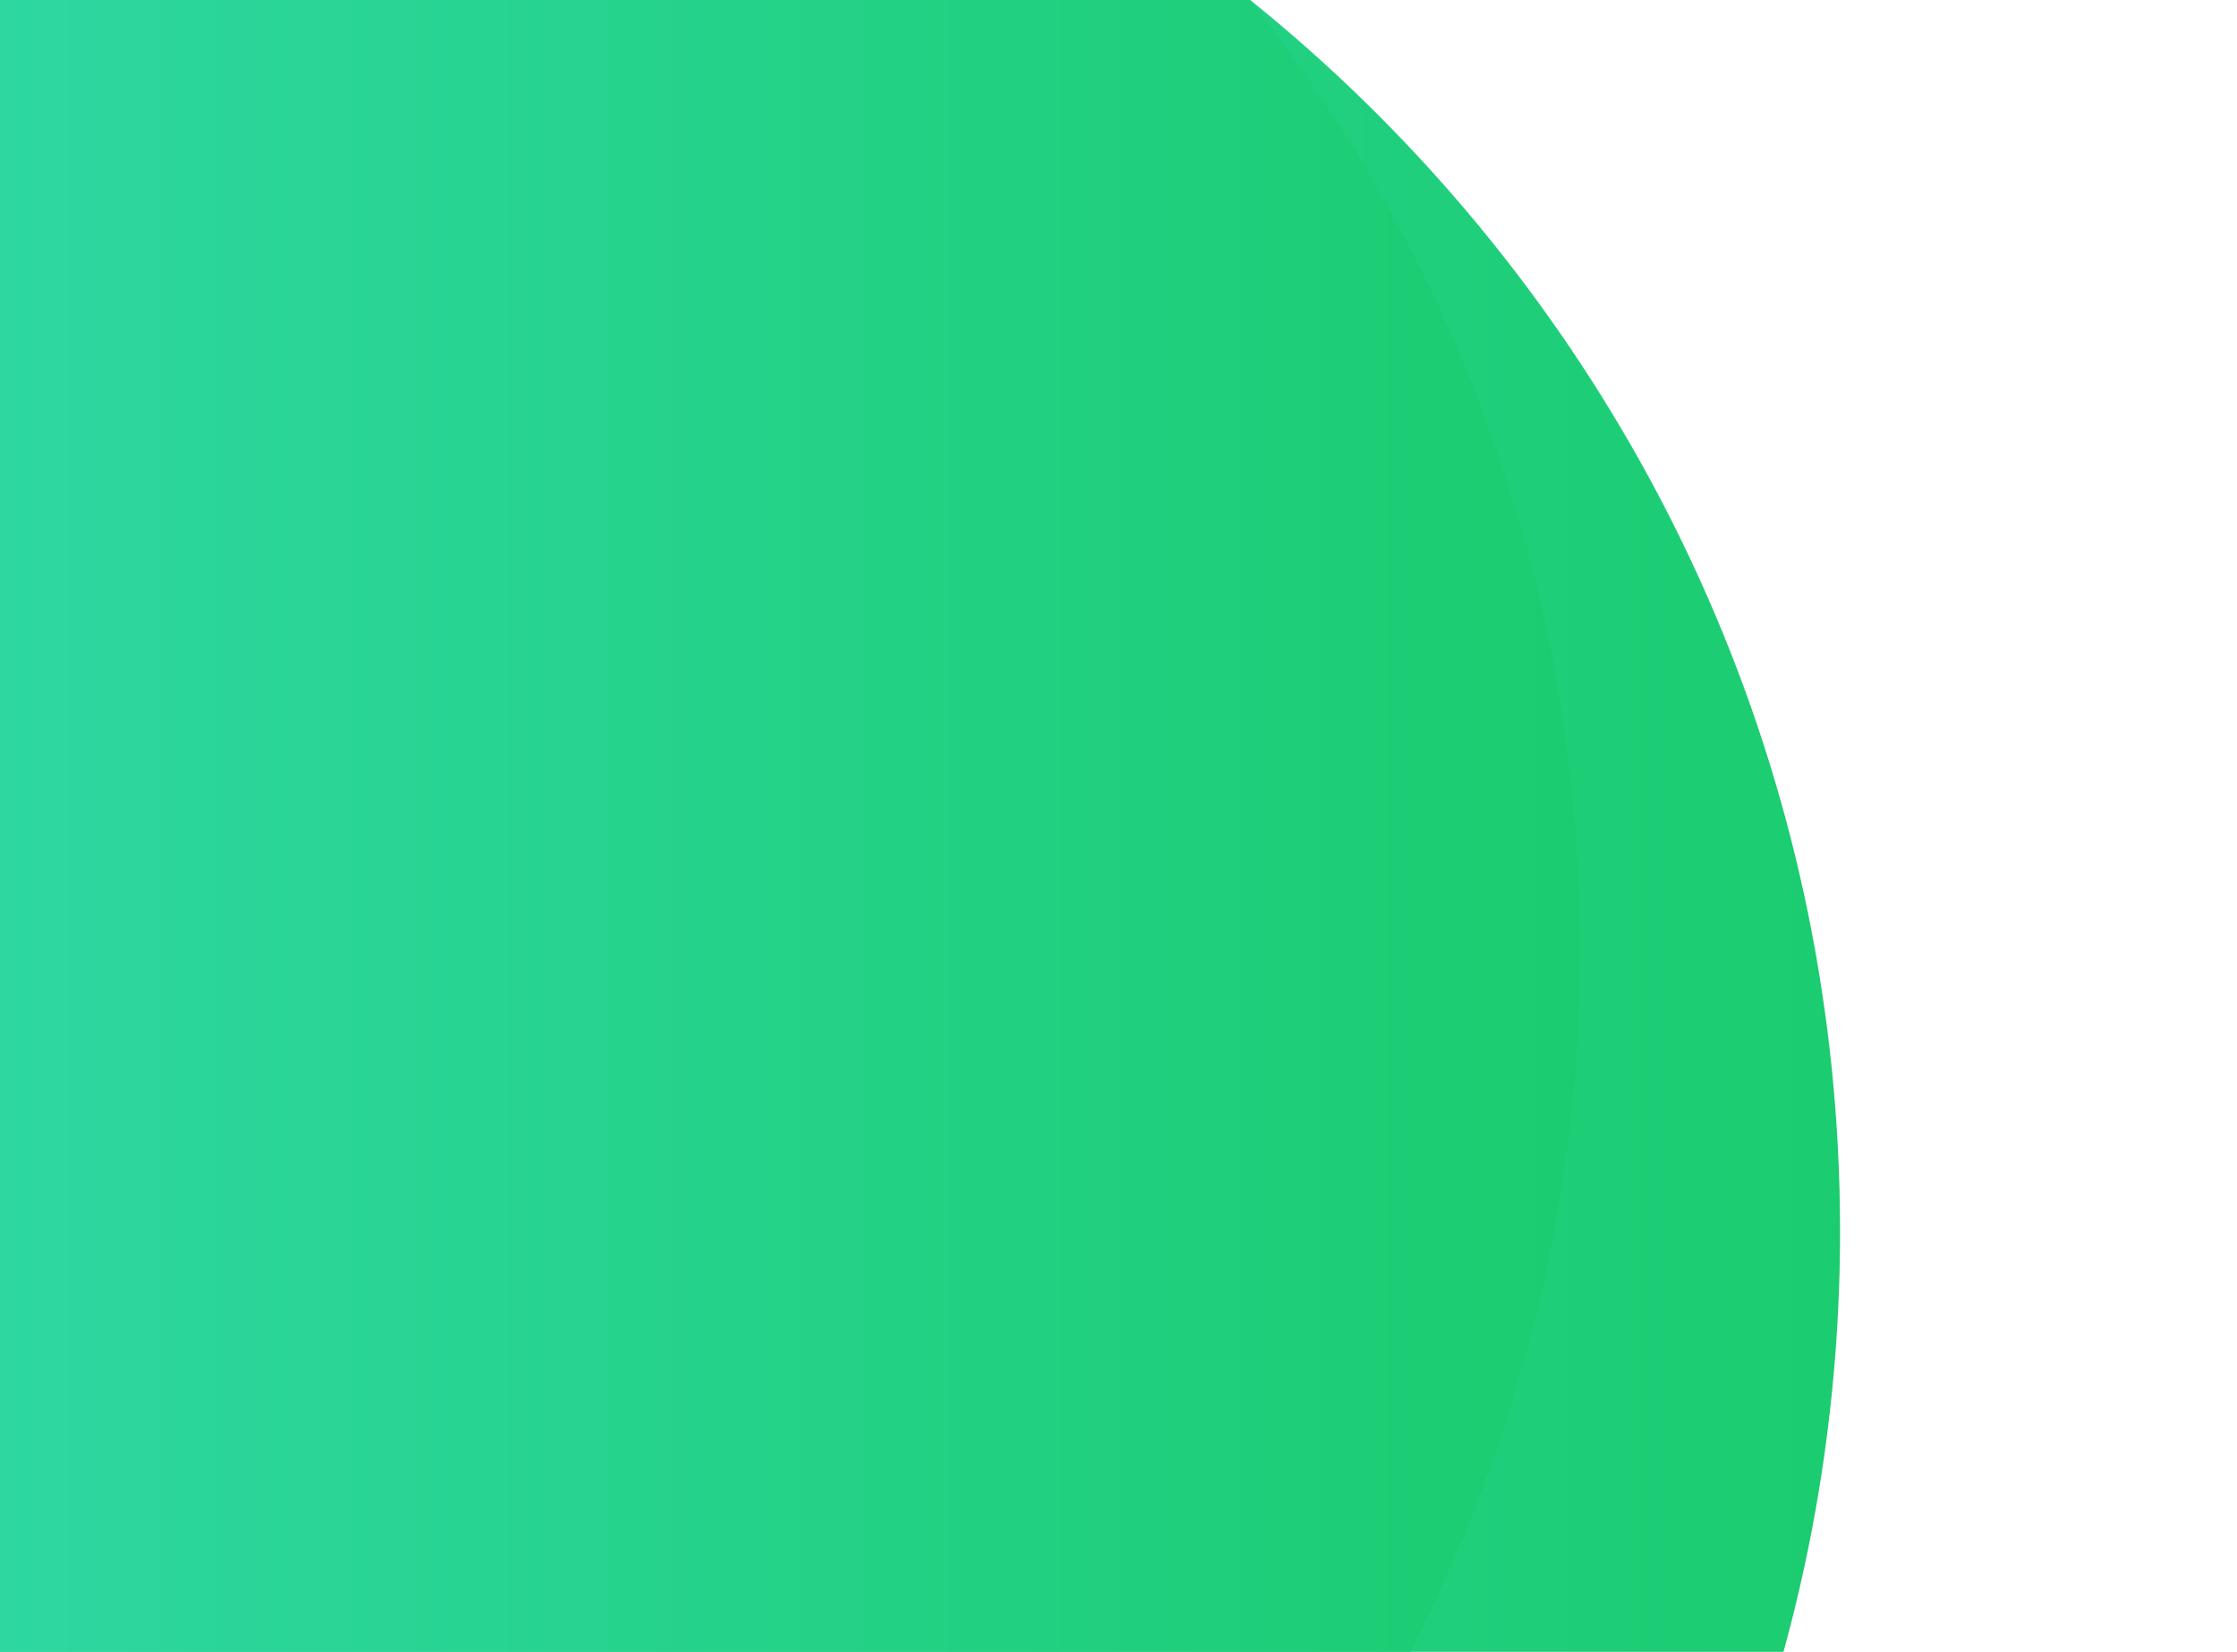 <?xml version="1.0" encoding="utf-8"?>
<!-- Generator: Adobe Illustrator 28.0.0, SVG Export Plug-In . SVG Version: 6.00 Build 0)  -->
<svg version="1.1" id="Слой_1" xmlns="http://www.w3.org/2000/svg" xmlns:xlink="http://www.w3.org/1999/xlink" x="0px" y="0px"
	 viewBox="0 0 1219 900" style="enable-background:new 0 0 1219 900;" xml:space="preserve">
<style type="text/css">
	.st0{fill:url(#SVGID_1_);}
	.st1{fill:url(#SVGID_00000179618610549863737610000005390810382010769342_);}
</style>
<linearGradient id="SVGID_1_" gradientUnits="userSpaceOnUse" x1="1100.13" y1="228.381" x2="-710.788" y2="228.381" gradientTransform="matrix(1 0 0 -1 0 899.276)">
	<stop  offset="0" style="stop-color:#19CB6A"/>
	<stop  offset="1" style="stop-color:#3FE1CE"/>
</linearGradient>
<path class="st0" d="M141.9-189.9L141.9-189.9c475.4,0,860.8,385.4,860.8,860.8v0c0,475.4-385.4,860.8-860.8,860.8h0
	c-475.4,0-860.8-385.4-860.8-860.8v0C-718.9,195.5-333.5-189.9,141.9-189.9z"/>
<linearGradient id="SVGID_00000050627873249018436240000011358965564136699302_" gradientUnits="userSpaceOnUse" x1="955.451" y1="381.786" x2="-800.127" y2="381.786" gradientTransform="matrix(1 0 0 -1 0 899.276)">
	<stop  offset="0" style="stop-color:#19CB6A"/>
	<stop  offset="1" style="stop-color:#3FE1CE"/>
</linearGradient>
<path style="fill:url(#SVGID_00000050627873249018436240000011358965564136699302_);" d="M26.5-317L26.5-317
	C487.4-317,861,56.6,861,517.5l0,0C861,978.4,487.4,1352,26.5,1352l0,0C-434.4,1352-808,978.4-808,517.5l0,0
	C-808,56.6-434.4-317,26.5-317z"/>
</svg>
